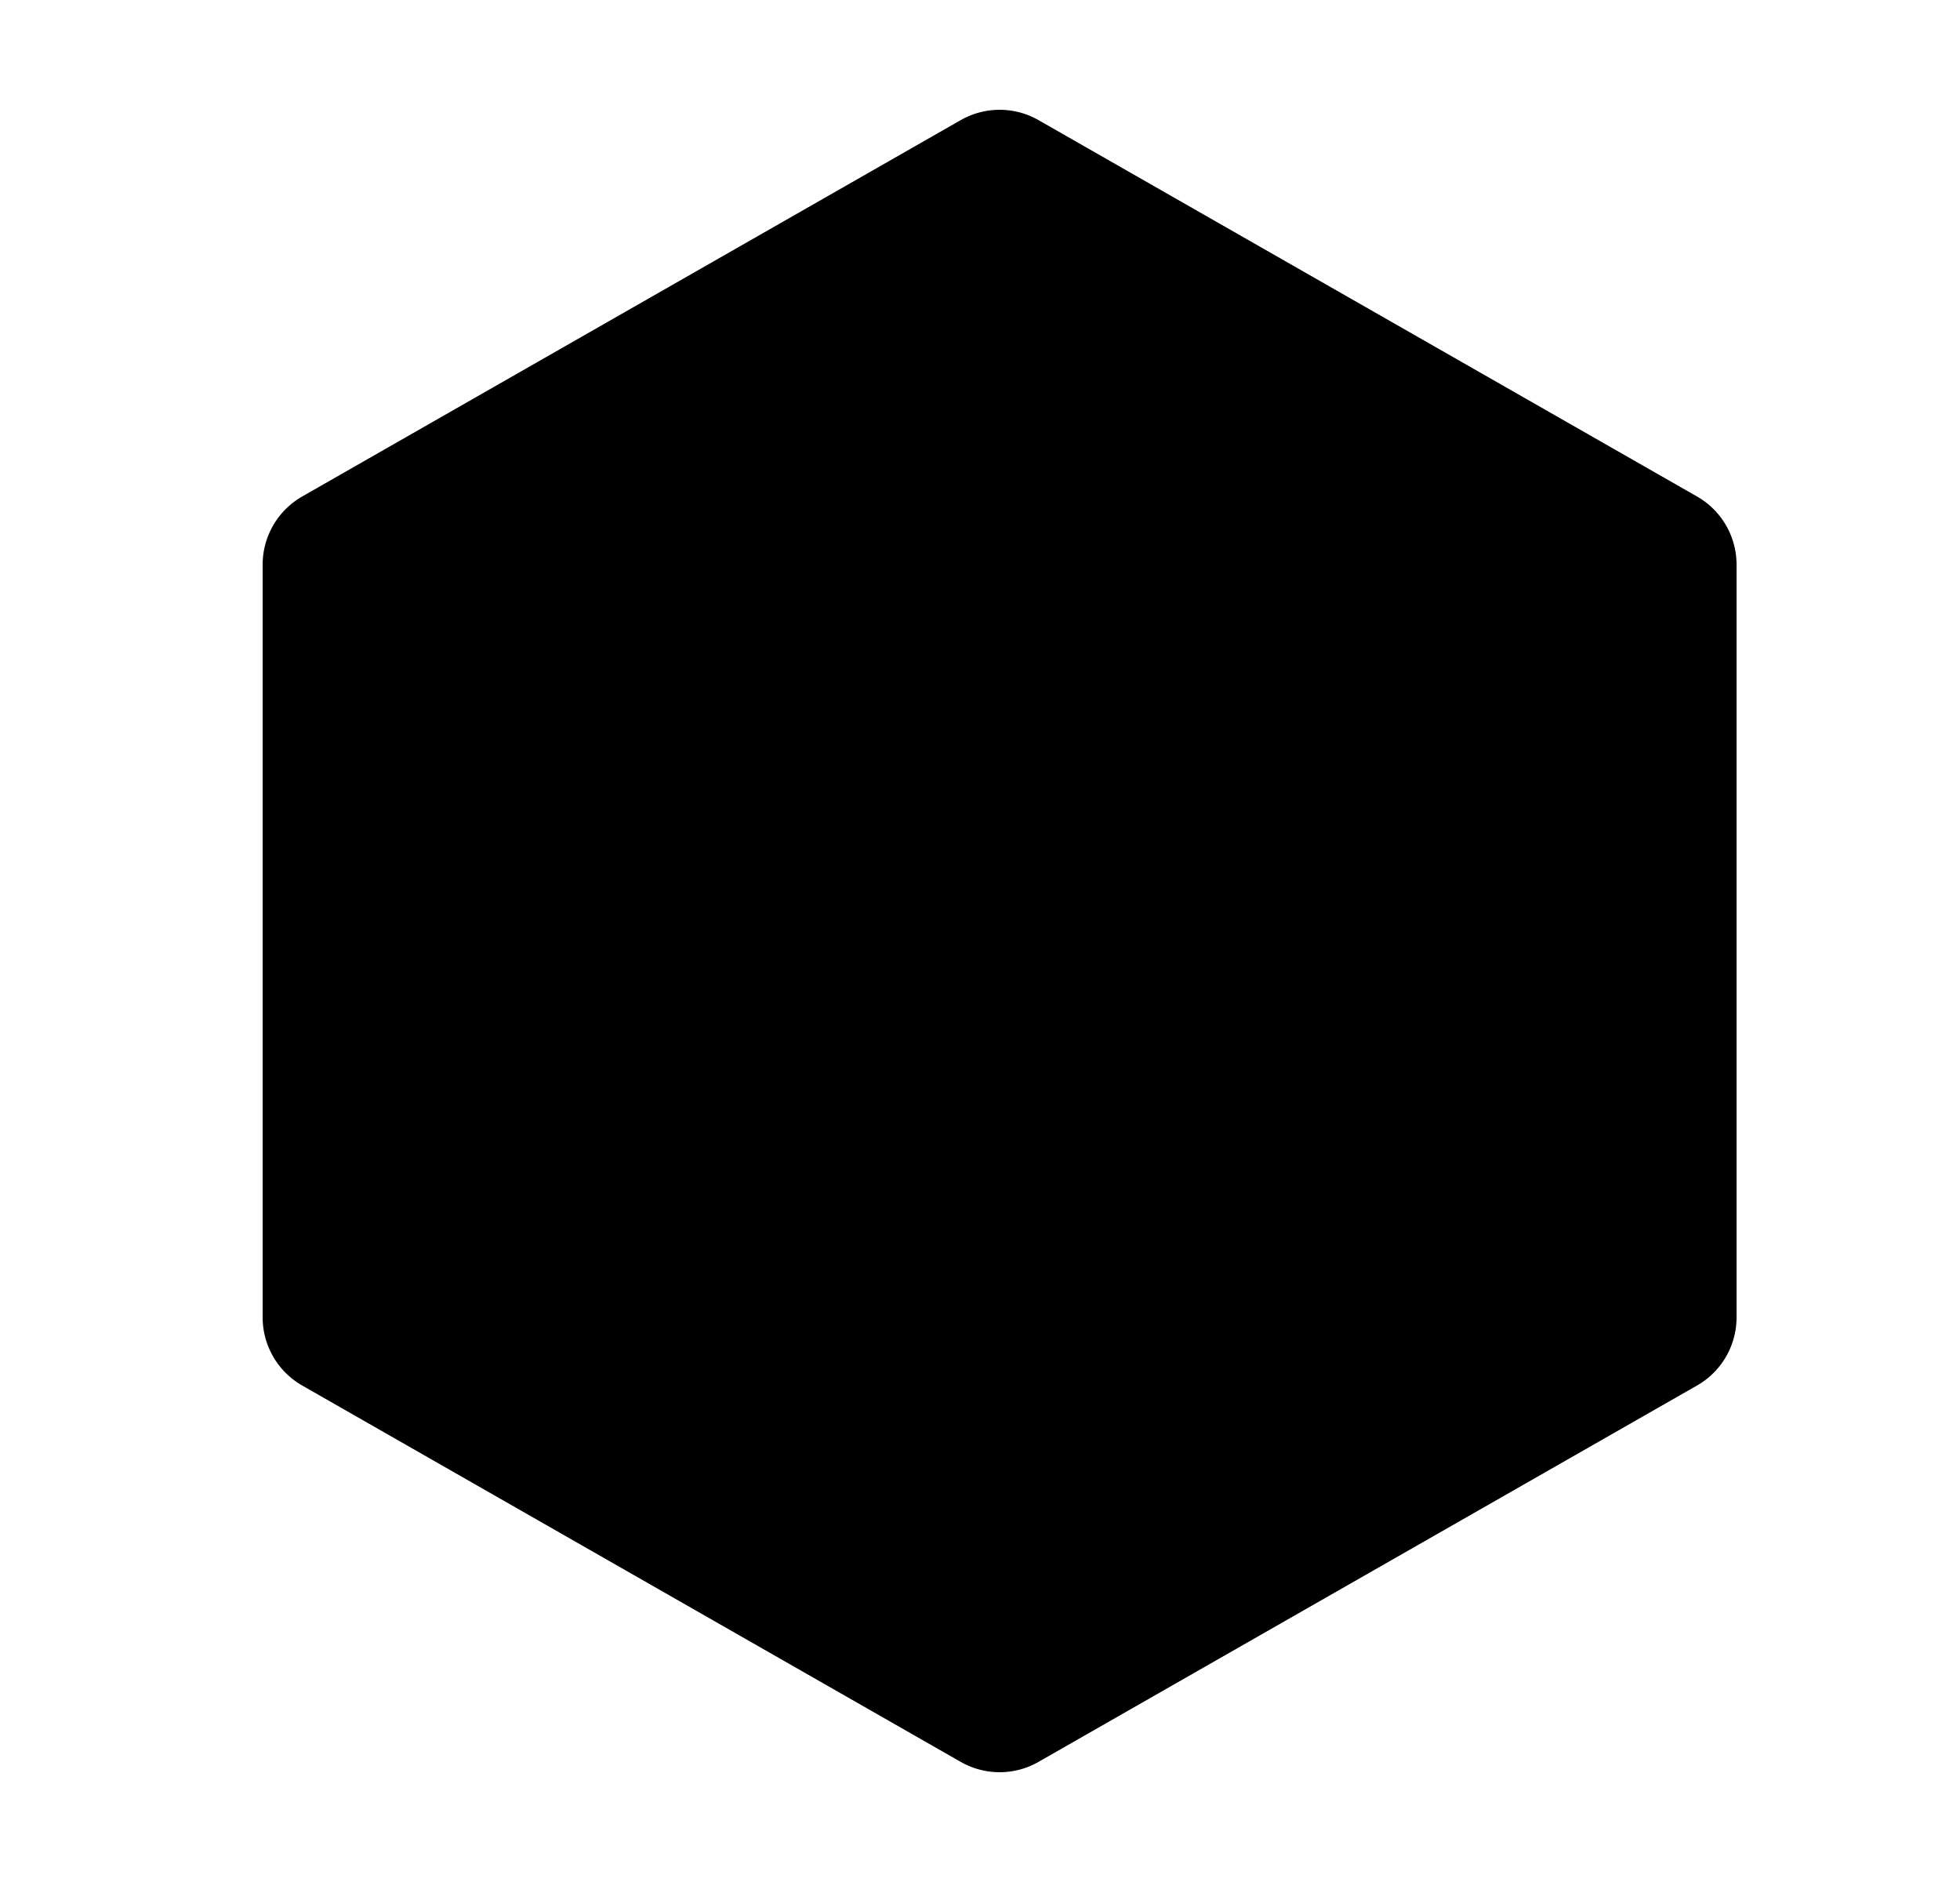 <svg xmlns="http://www.w3.org/2000/svg"
     fill="currentColor"
     viewBox="0 0 25 24">
    <path stroke="currentColor"
          stroke-linejoin="round"
          stroke-width="2"
          d="m12.75 2.4 8.4 4.8v9.6l-8.4 4.8-8.4-4.8V7.2l8.4-4.8Z" />
</svg>